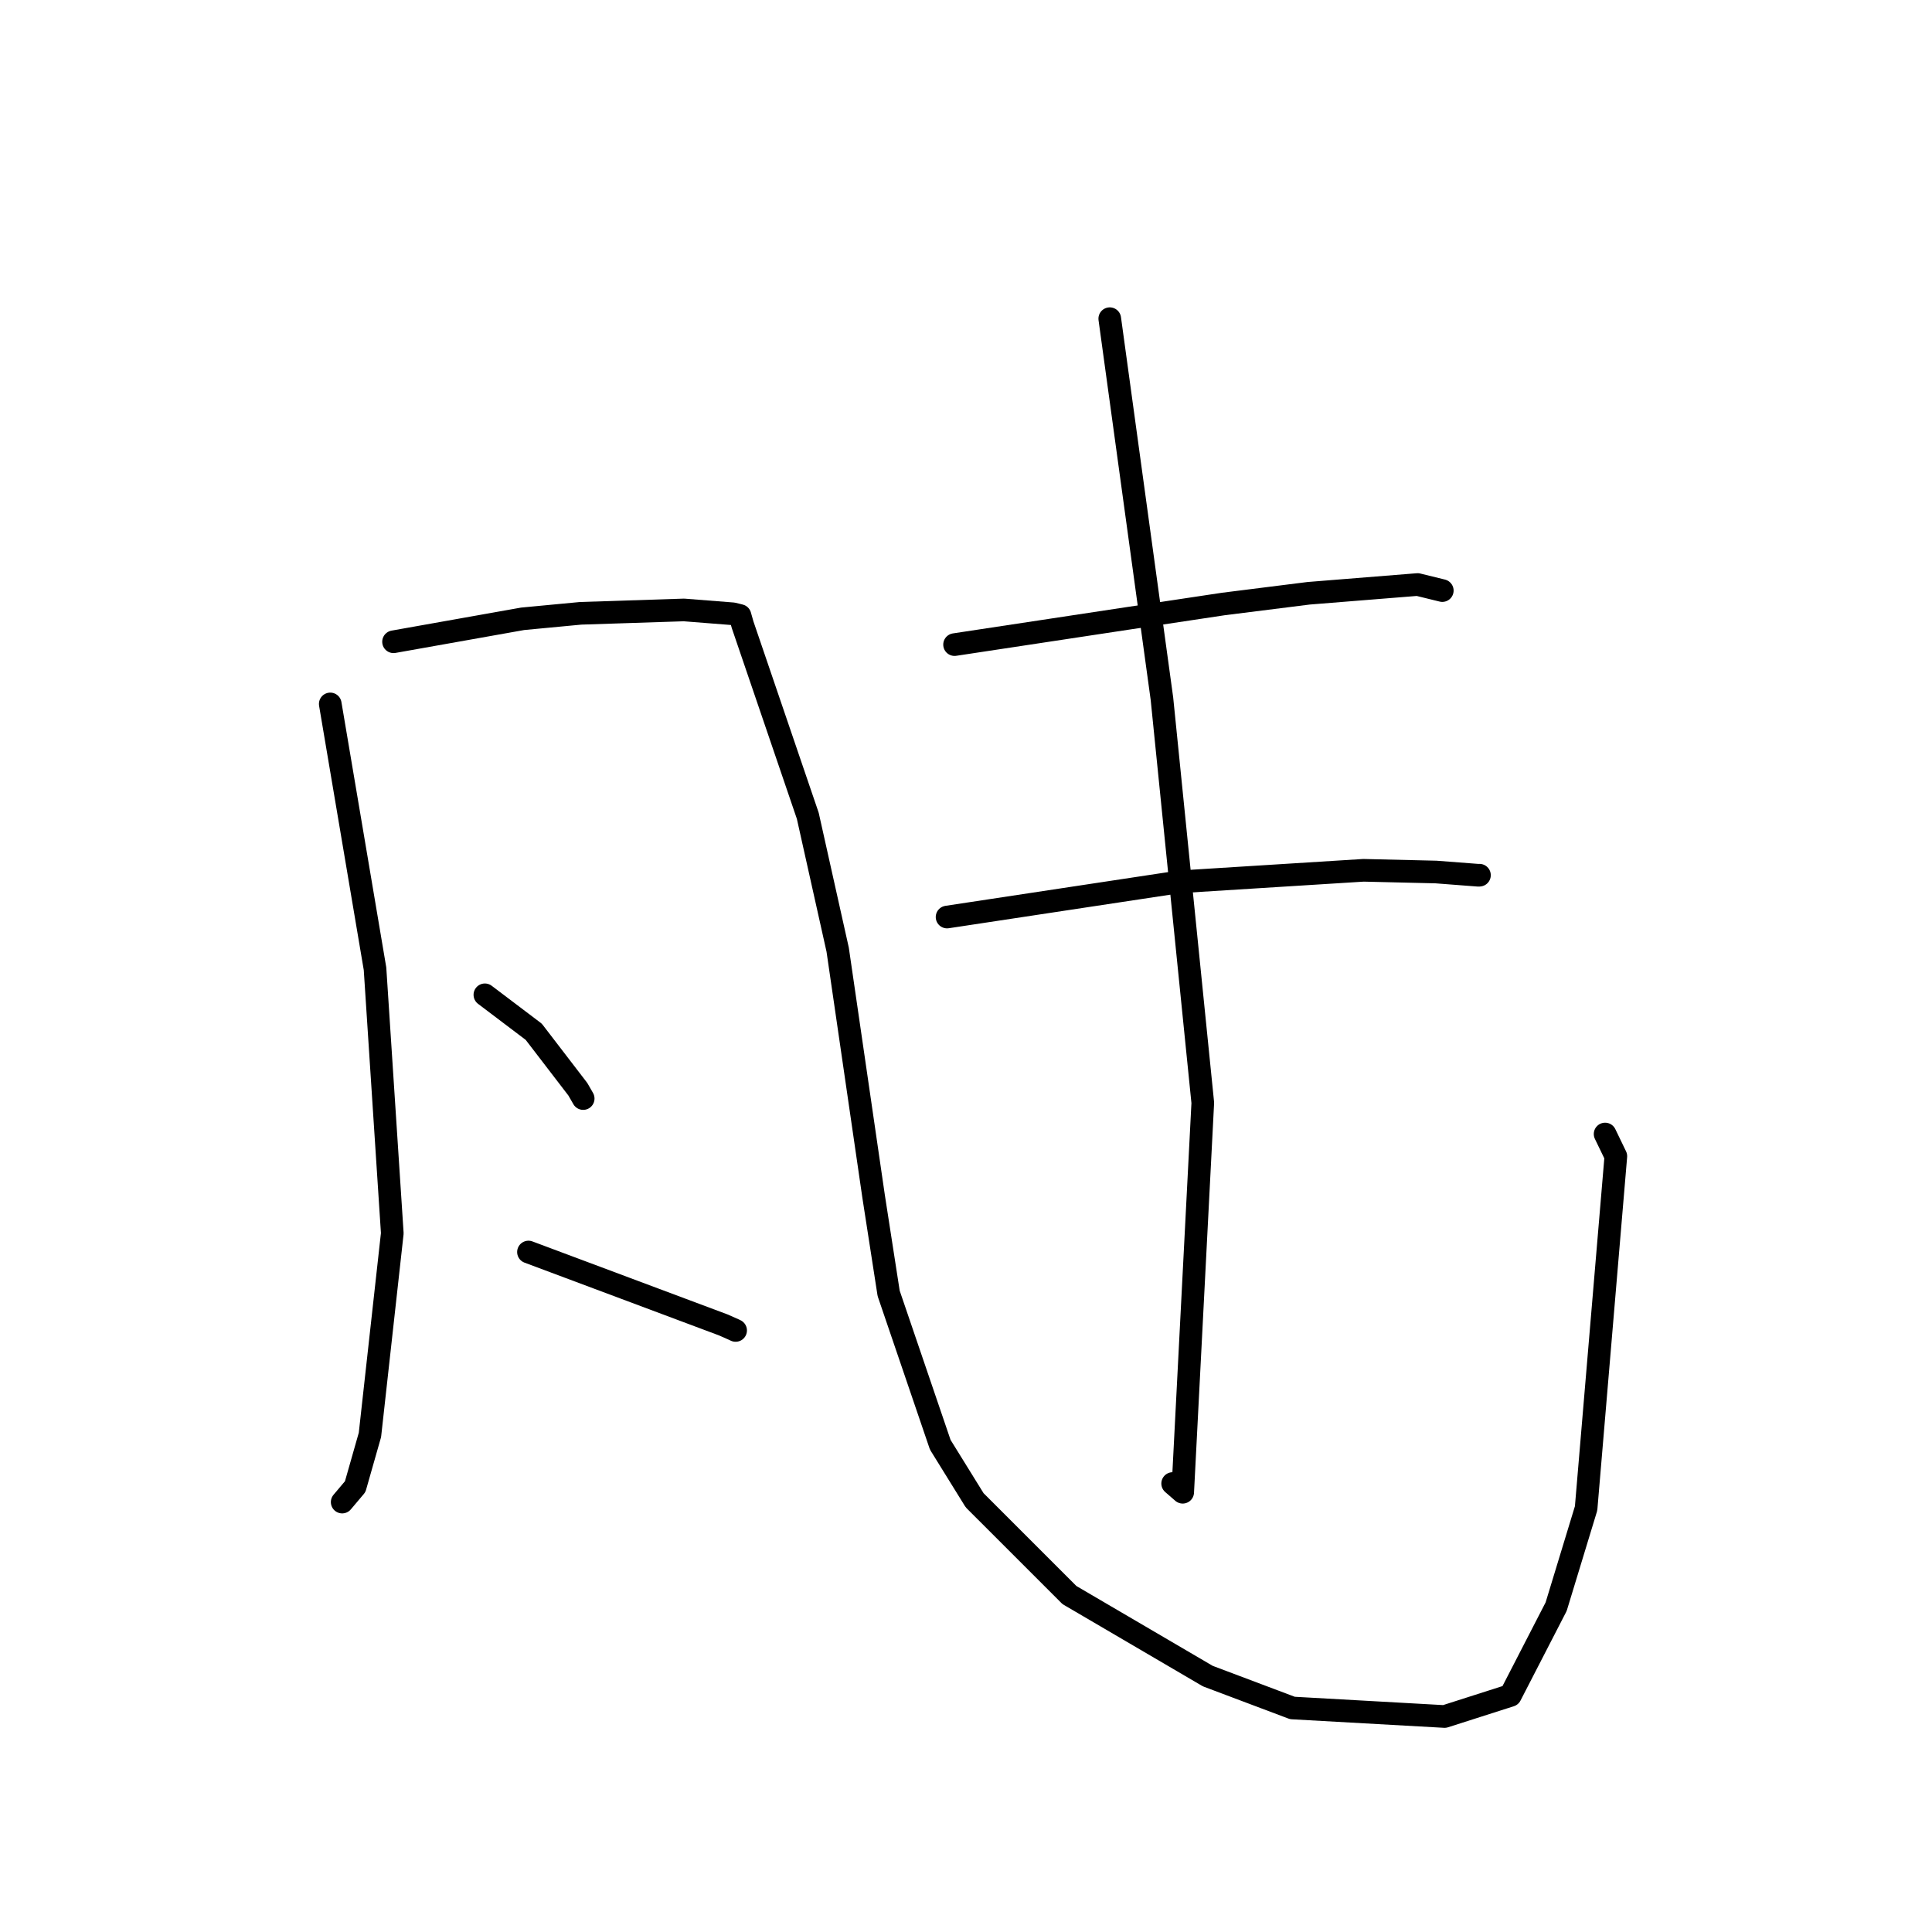 <?xml version="1.0" standalone="no"?>
    <svg width="256" height="256" xmlns="http://www.w3.org/2000/svg" version="1.1">
    <polyline stroke="black" stroke-width="3" stroke-linecap="round" fill="transparent" stroke-linejoin="round" points="43.761 93.274 46.727 110.819 49.692 128.363 51.981 163.418 49.019 190.129 47.063 196.992 45.497 198.848 45.341 199.033 " />
        <polyline stroke="black" stroke-width="3" stroke-linecap="round" fill="transparent" stroke-linejoin="round" points="52.146 85.038 60.699 83.517 69.252 81.995 76.935 81.268 90.626 80.821 97.116 81.331 97.742 81.485 98.053 81.562 98.402 82.788 107.035 108.098 110.996 125.839 115.762 158.559 117.751 171.38 124.589 191.435 129.144 198.792 141.708 211.354 160.037 222.09 171.253 226.316 191.412 227.446 200.137 224.655 206.198 212.89 210.167 199.861 214.108 153.207 212.685 150.262 " />
        <polyline stroke="black" stroke-width="3" stroke-linecap="round" fill="transparent" stroke-linejoin="round" points="64.249 131.817 67.487 134.266 70.724 136.716 76.569 144.333 77.276 145.564 " />
        <polyline stroke="black" stroke-width="3" stroke-linecap="round" fill="transparent" stroke-linejoin="round" points="70.024 165.9 82.929 170.728 95.833 175.557 97.279 176.196 97.474 176.291 " />
        <polyline stroke="black" stroke-width="3" stroke-linecap="round" fill="transparent" stroke-linejoin="round" points="126.485 85.414 137.885 83.688 149.286 81.961 162.116 80.03 173.396 78.613 187.841 77.453 190.894 78.201 191.111 78.255 " />
        <polyline stroke="black" stroke-width="3" stroke-linecap="round" fill="transparent" stroke-linejoin="round" points="125.491 121.513 140.893 119.18 156.295 116.848 180.67 115.32 190.281 115.547 195.917 115.979 196.037 115.968 " />
        <polyline stroke="black" stroke-width="3" stroke-linecap="round" fill="transparent" stroke-linejoin="round" points="147.049 42.227 150.505 67.402 153.962 92.576 159.375 146.13 156.714 197.73 155.383 196.574 " />
        </svg>